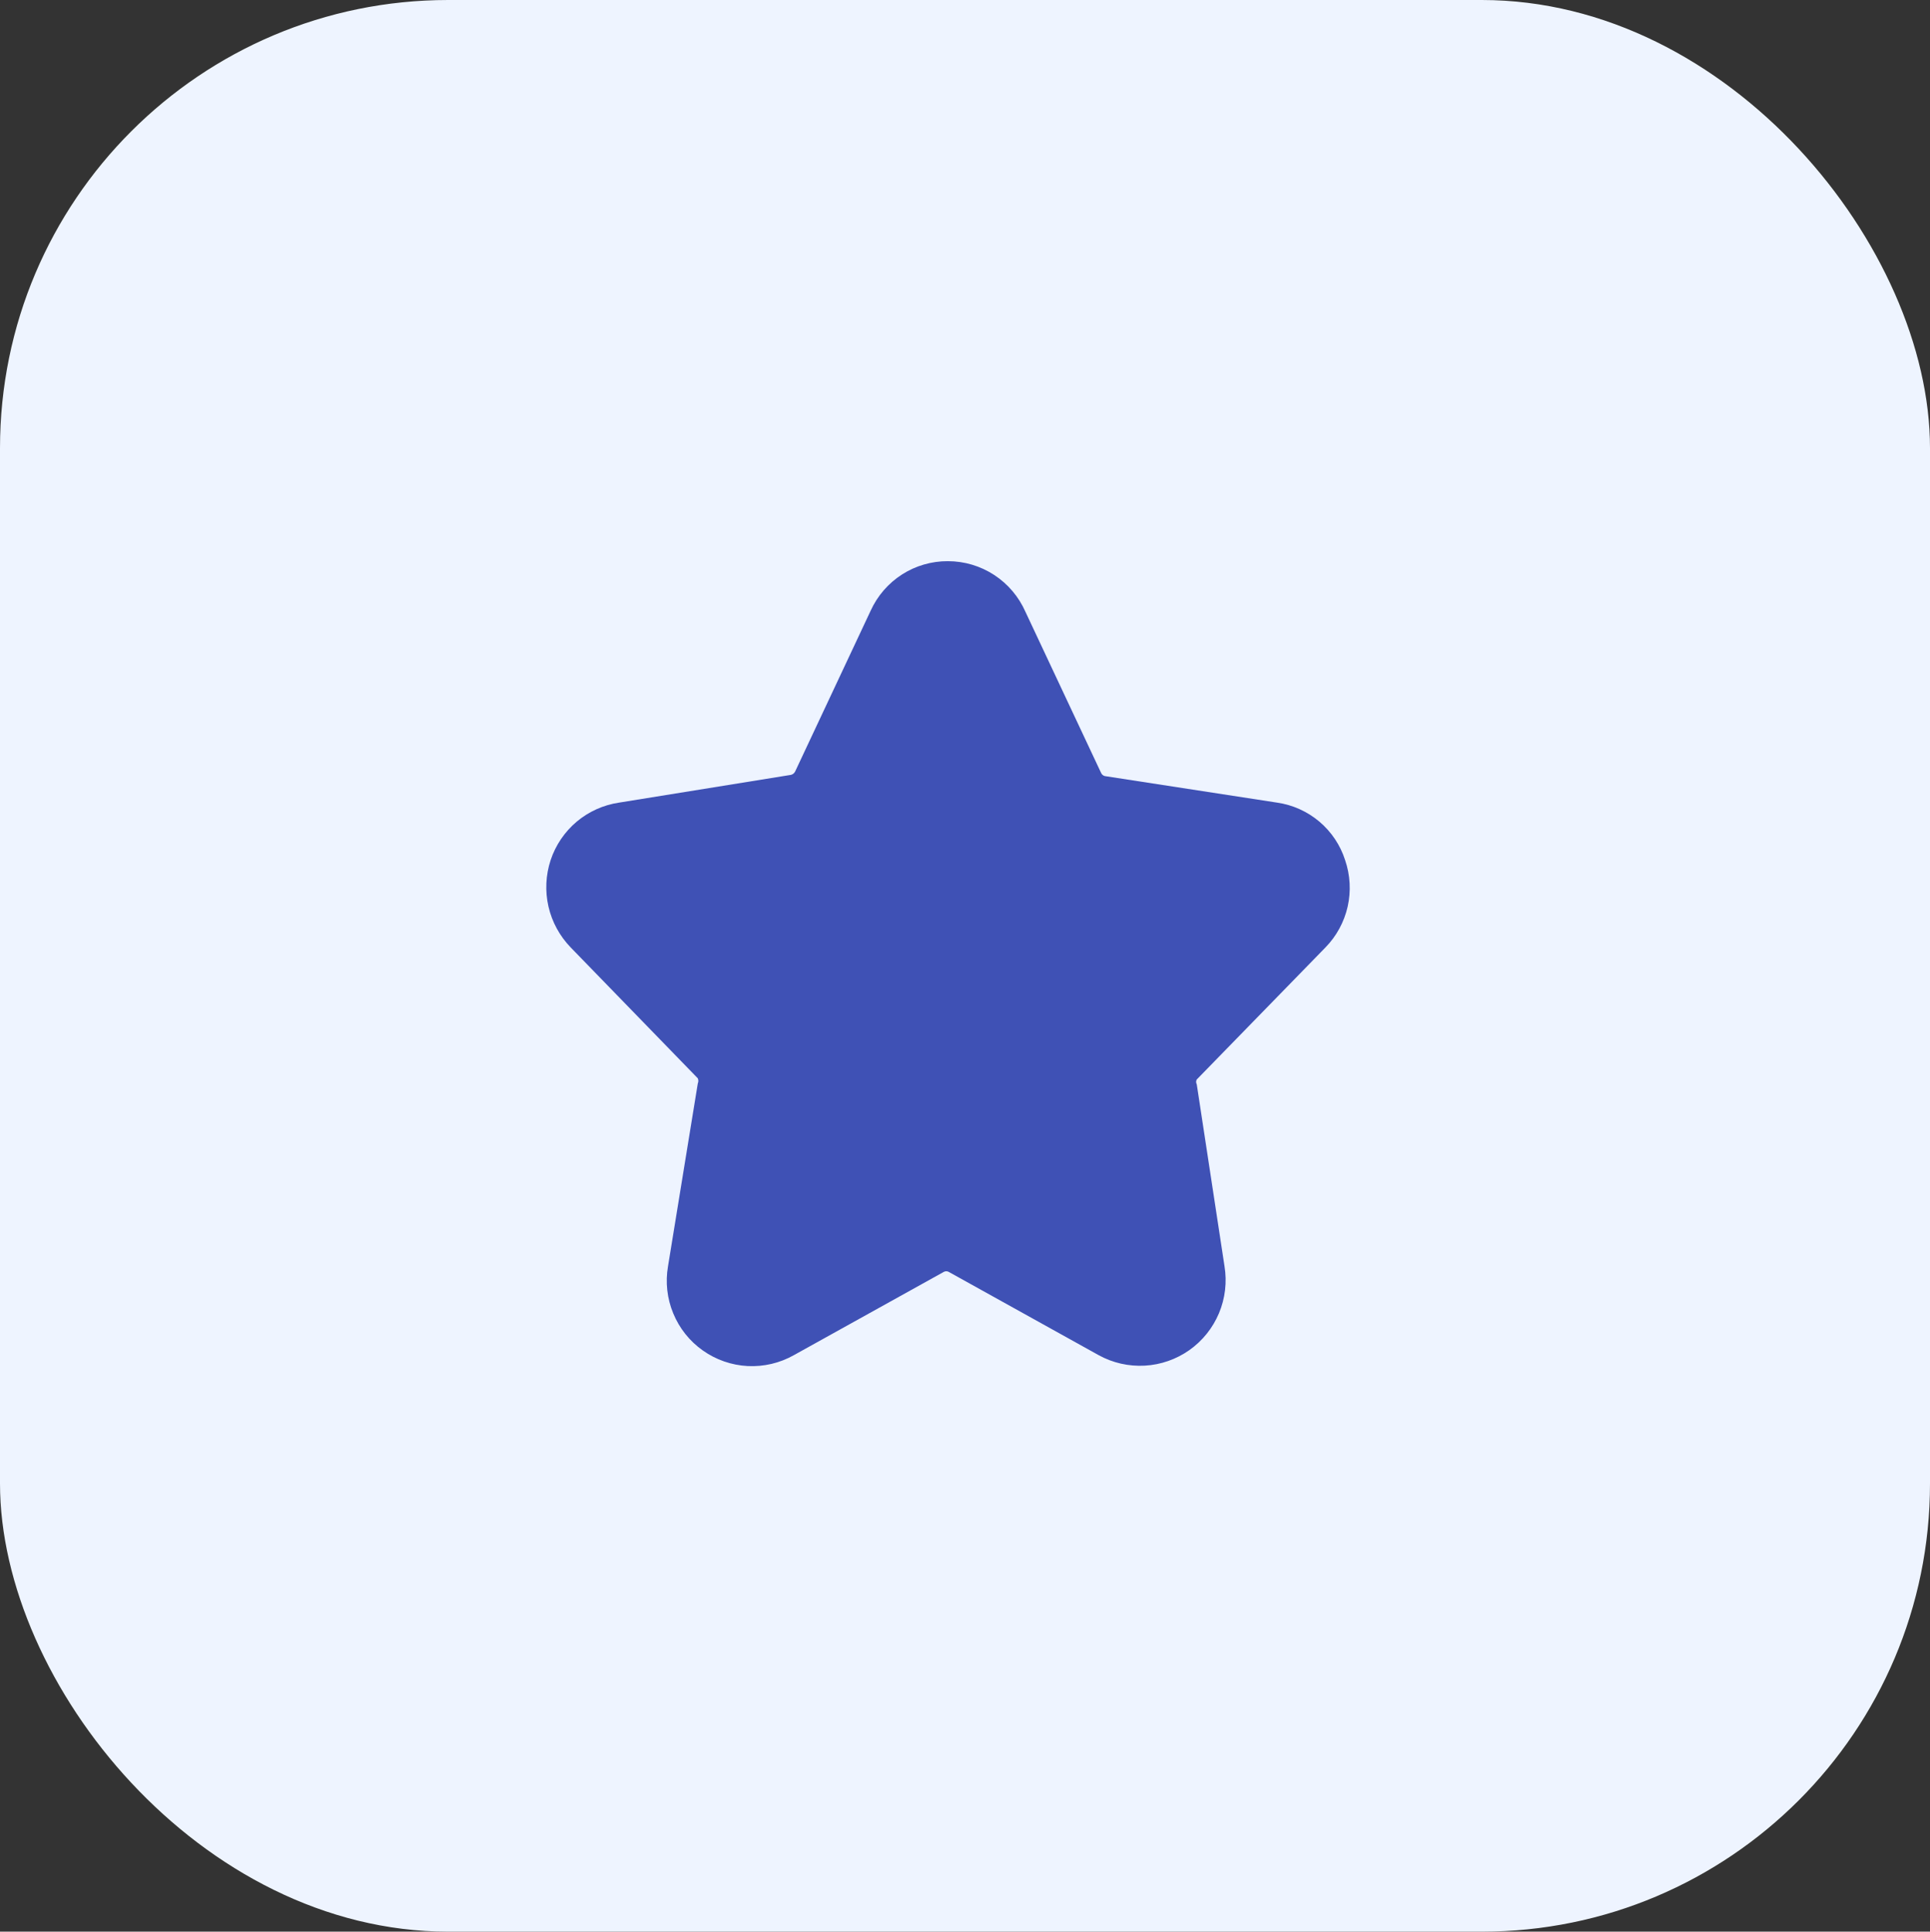 <svg width="48" height="48.049" viewBox="0 0 48 48.049" fill="none" xmlns="http://www.w3.org/2000/svg" xmlns:xlink="http://www.w3.org/1999/xlink">
	<rect x="0" y="0" width="48" height="48.049" fill="#333333" stroke="none"/>
	<desc>
			Created with Pixso.
	</desc>
	<defs>
		<clipPath id="clip1005_5906">
			<rect id="star (1) 1" width="24" height="24.024" transform="translate(11.574 11.957)" fill="white" fill-opacity="0"/>
		</clipPath>
	</defs>
	<rect id="background" x="0" rx="11.148" width="48" height="48.049" fill="#EEF4FF" fill-opacity="1"/>
	<rect id="star (1) 1" width="24" height="24.024" transform="translate(11.574 11.957)" fill="#FFFFFF" fill-opacity="0"/>
	<g clip-path="url(#clip1005_5906)">
		<path id="Vector" d="M32.964 23.568C33.239 23.287 33.43 22.935 33.517 22.552C33.603 22.168 33.581 21.768 33.454 21.396C33.335 21.023 33.113 20.691 32.814 20.438C32.515 20.185 32.151 20.021 31.764 19.965L27.474 19.304C27.454 19.298 27.436 19.288 27.42 19.274C27.404 19.26 27.392 19.243 27.384 19.224L25.504 15.22C25.339 14.845 25.069 14.526 24.726 14.302C24.384 14.078 23.983 13.959 23.574 13.959C23.17 13.957 22.773 14.072 22.433 14.29C22.092 14.509 21.822 14.821 21.654 15.19L19.774 19.194C19.764 19.213 19.75 19.23 19.733 19.244C19.715 19.258 19.695 19.268 19.674 19.274L15.394 19.965C15.006 20.023 14.642 20.187 14.342 20.439C14.042 20.692 13.818 21.023 13.694 21.396C13.572 21.769 13.553 22.169 13.641 22.552C13.729 22.935 13.921 23.286 14.194 23.568L17.354 26.822C17.363 26.842 17.368 26.864 17.368 26.887C17.368 26.909 17.363 26.931 17.354 26.952L16.614 31.496C16.545 31.892 16.59 32.299 16.744 32.67C16.897 33.042 17.152 33.362 17.48 33.593C17.808 33.825 18.195 33.959 18.595 33.98C18.996 34 19.395 33.906 19.744 33.709L23.474 31.637C23.493 31.627 23.513 31.622 23.534 31.622C23.555 31.622 23.576 31.627 23.594 31.637L27.324 33.709C27.674 33.902 28.071 33.992 28.471 33.97C28.869 33.948 29.254 33.813 29.581 33.583C29.907 33.352 30.162 33.034 30.317 32.665C30.471 32.296 30.519 31.891 30.454 31.496L29.764 26.972C29.754 26.953 29.748 26.933 29.748 26.912C29.748 26.891 29.754 26.87 29.764 26.852L32.964 23.568Z" fill="#3F51B5" fill-opacity="1" fill-rule="nonzero"/>
	</g>
</svg>
